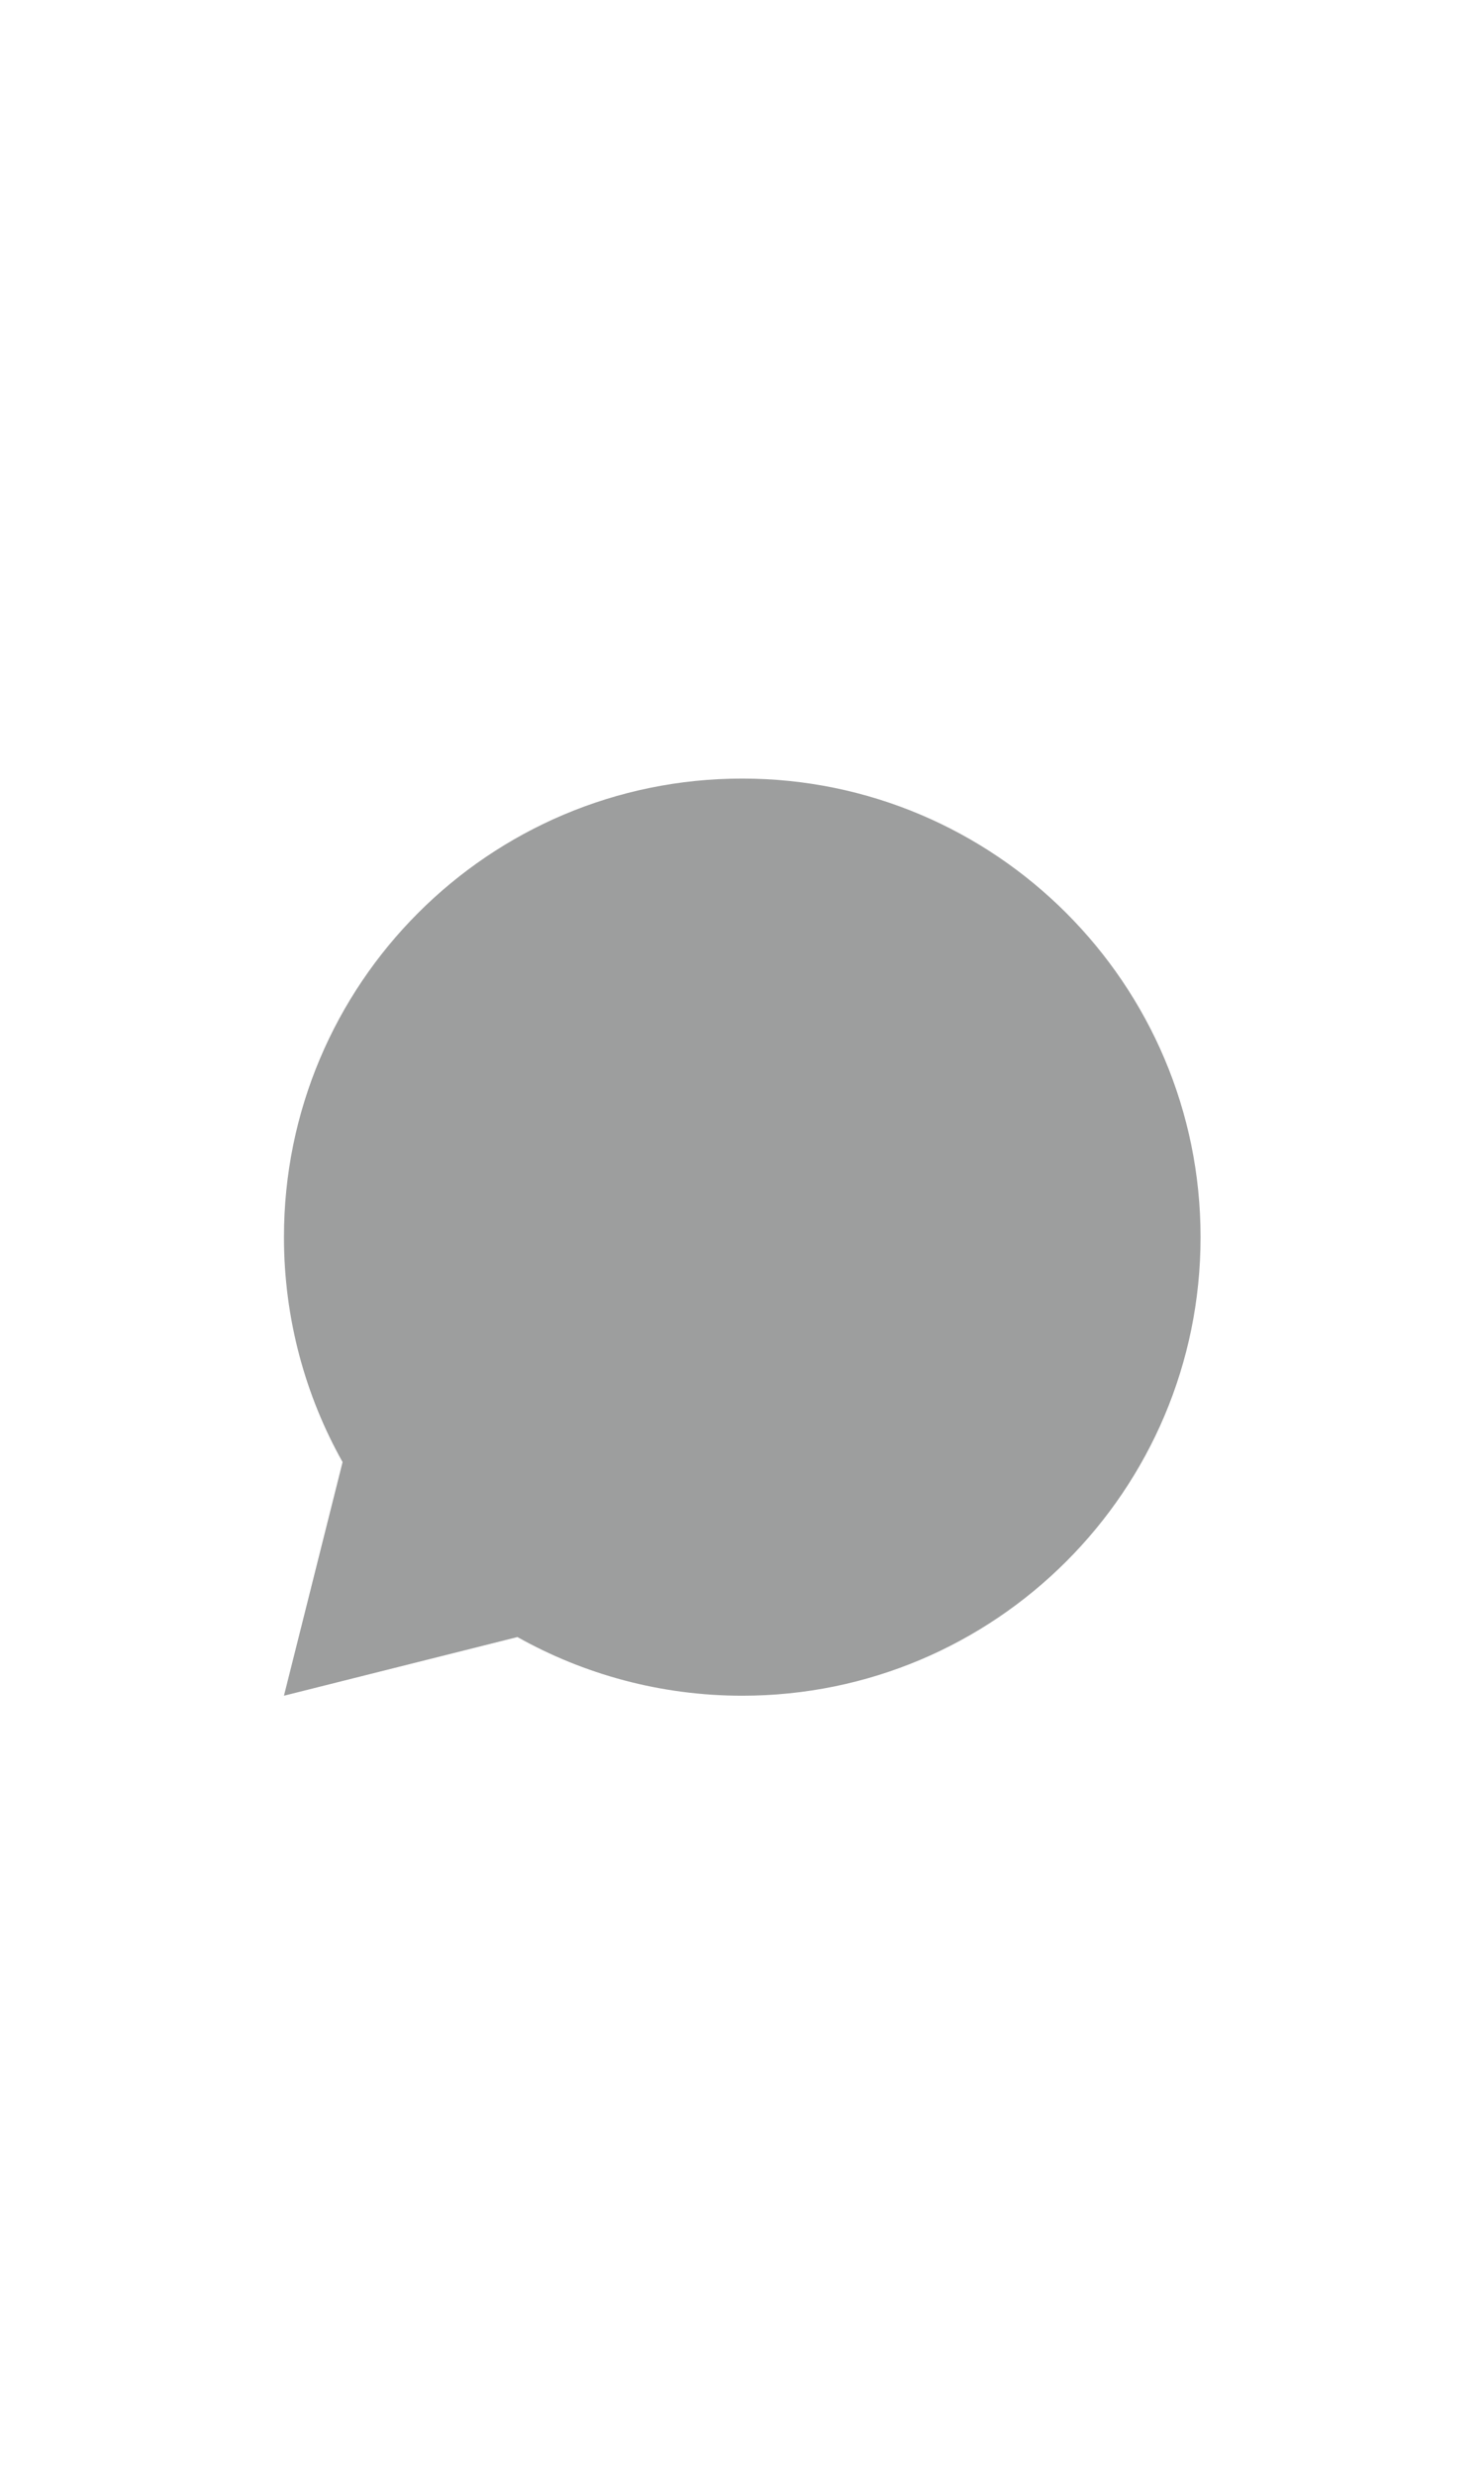 <svg xmlns="http://www.w3.org/2000/svg" width="12" height="20" viewBox="0 0 2911 4749" shape-rendering="geometricPrecision" text-rendering="geometricPrecision" image-rendering="optimizeQuality" fill-rule="evenodd" clip-rule="evenodd"><defs><style>.fil1{fill:none}.fil0{fill:#9d9e9e}</style></defs><g id="Слой_x0020_1"><path class="fil0" d="M1456 1475c496 0 899 403 899 899 0 497-403 899-899 899-160 0-311-42-441-115l-458 115 115-458c-73-130-115-281-115-441 0-496 402-899 899-899z"/><path class="fil1" d="M0 0h2911v4749H0z"/></g></svg>